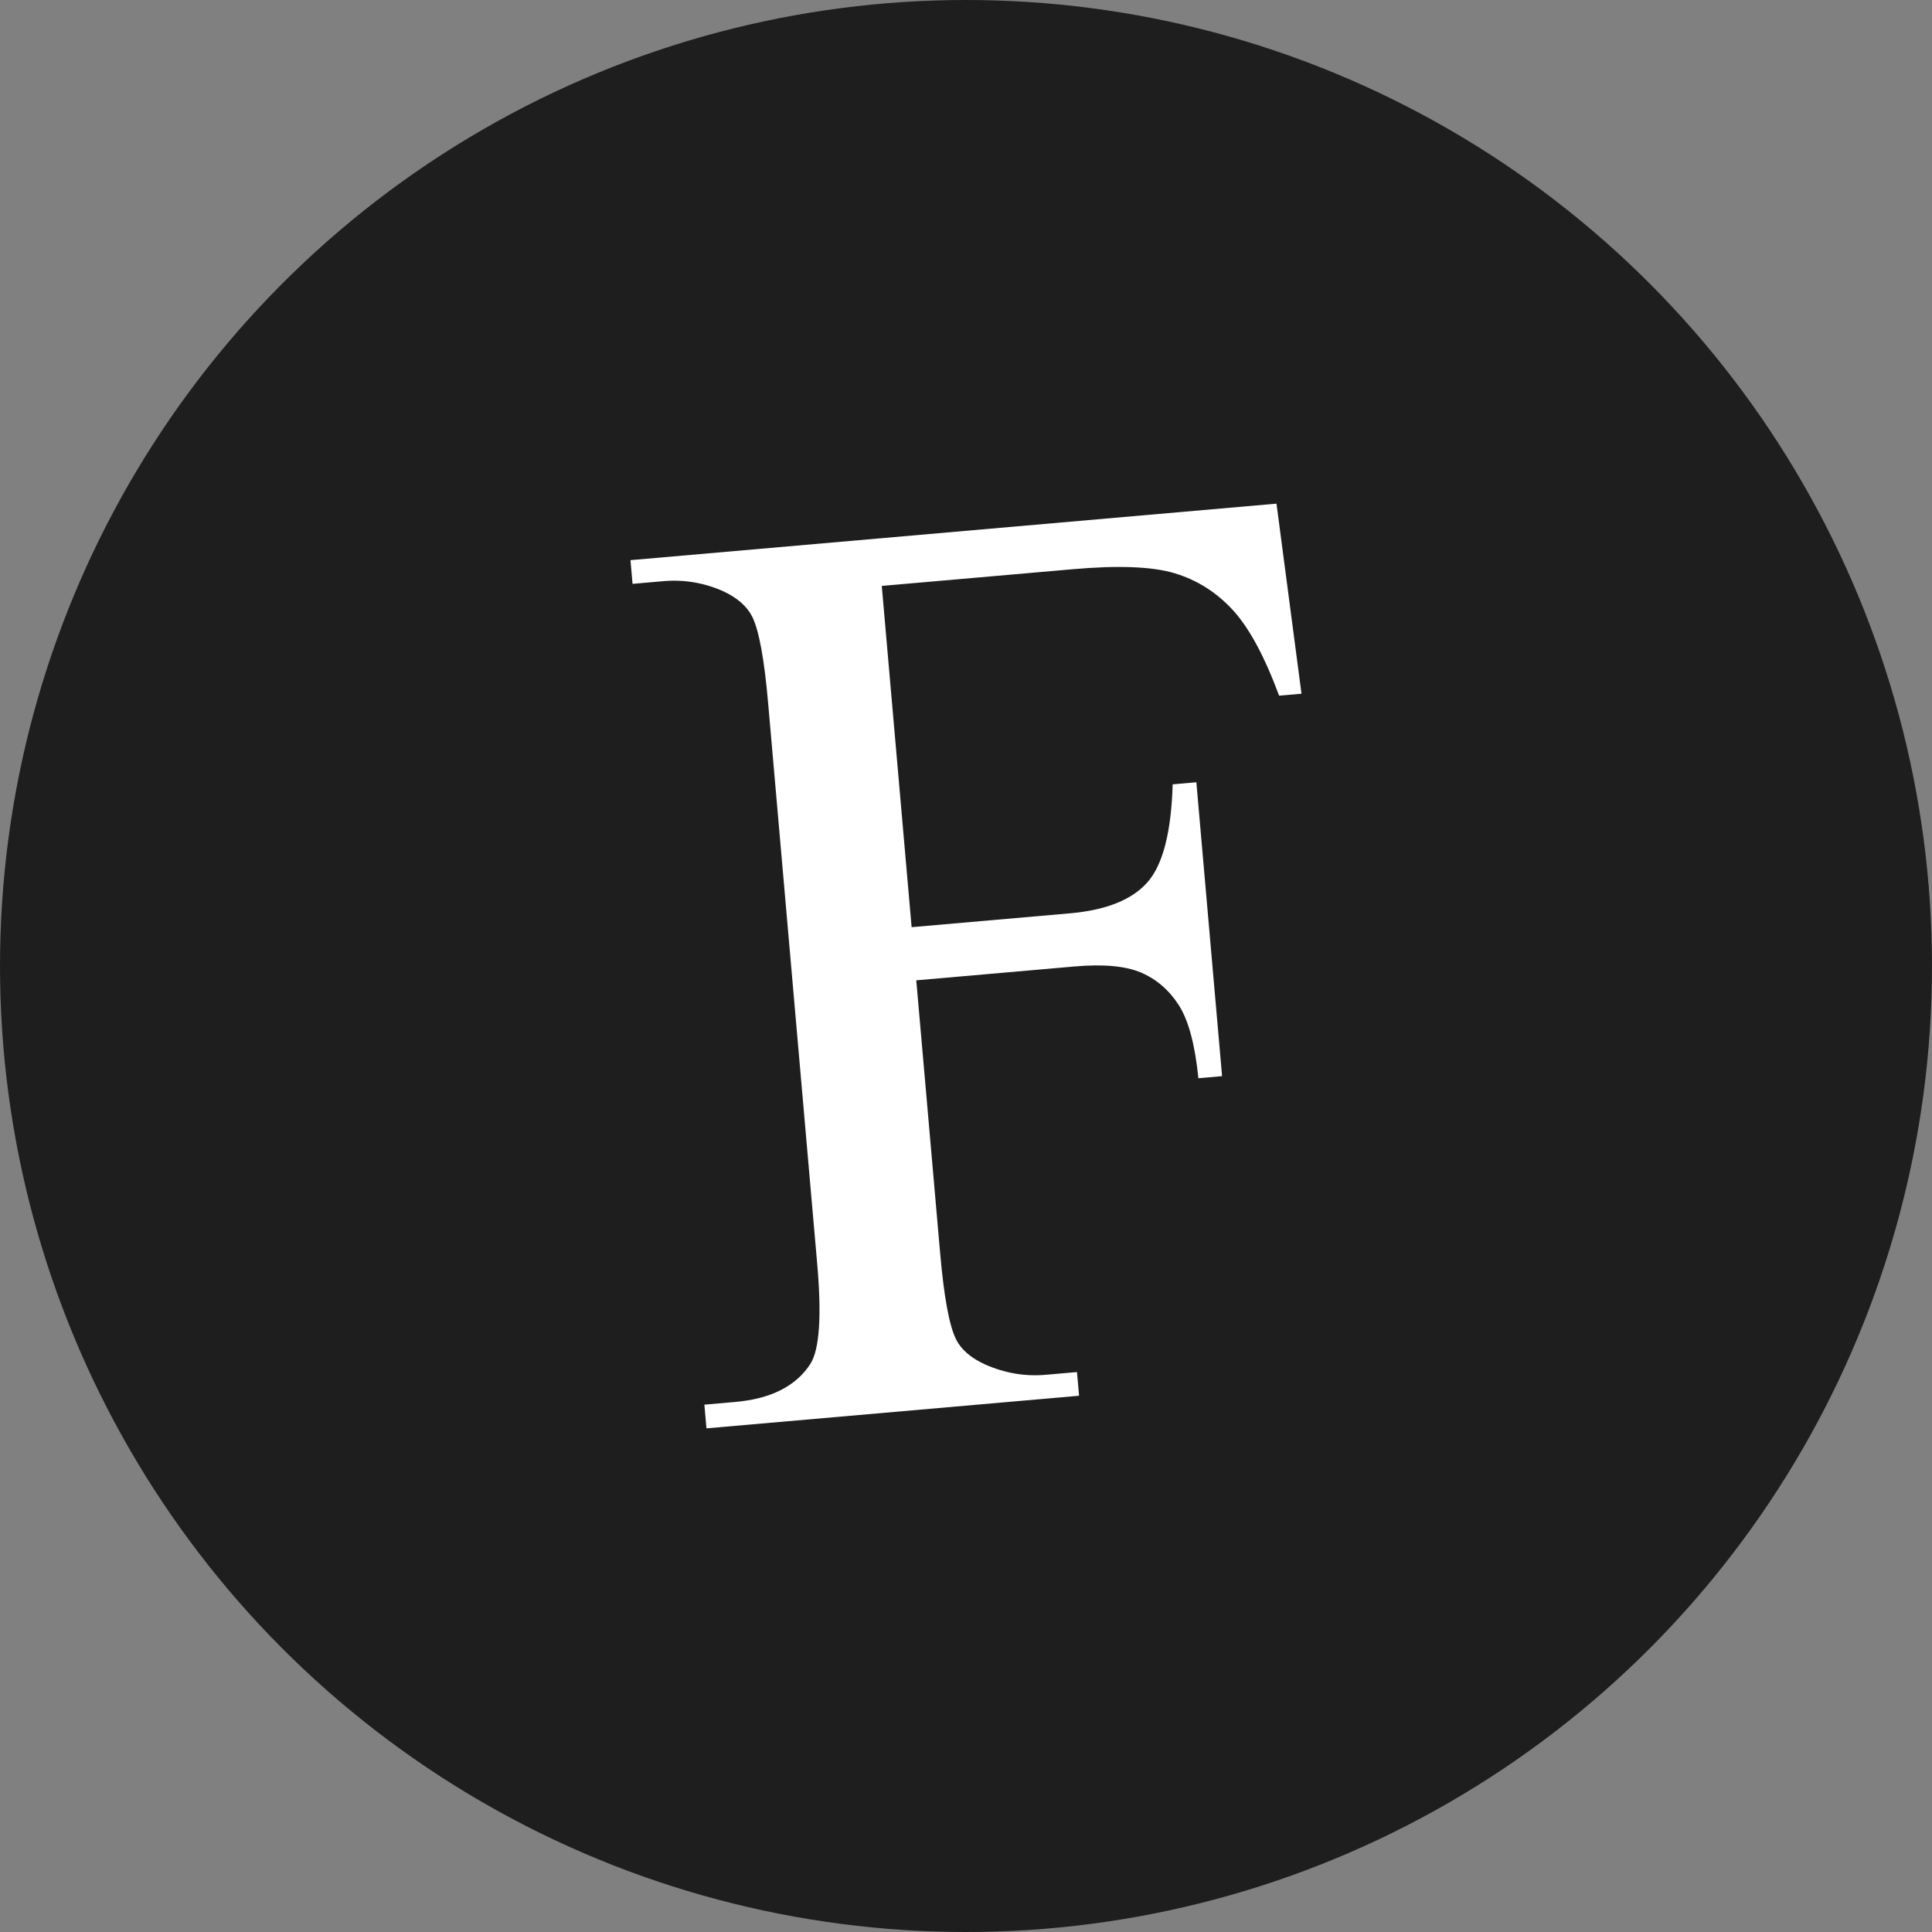<svg xmlns="http://www.w3.org/2000/svg" width="512" height="512"><rect width="100%" height="100%" fill="#808080" stroke="none"/><circle fill="#1E1E1E" cx="256" cy="256" r="256"/><path fill="#FFF" d="M233.678 155.275l7.91 90.437 41.911-3.667c9.612-.841 16.469-3.577 20.567-8.21 4.099-4.633 6.331-13.292 6.704-25.975l6.278-.55 6.814 77.881-6.279.549c-.896-8.925-2.627-15.383-5.198-19.378-2.573-3.989-5.902-6.861-9.988-8.614-4.086-1.75-9.976-2.291-17.666-1.618l-41.91 3.667 6.324 72.281c1.018 11.652 2.427 19.279 4.225 22.883 1.377 2.729 3.965 4.954 7.766 6.672 5.213 2.279 10.535 3.18 15.964 2.706l8.314-.728.55 6.279-98.749 8.641-.552-6.28 8.146-.712c9.501-.831 16.156-4.205 19.97-10.125 2.399-3.855 2.994-12.684 1.787-26.486L203.56 186.292c-1.018-11.648-2.426-19.278-4.221-22.882-1.381-2.727-3.914-4.959-7.597-6.688-5.103-2.289-10.424-3.19-15.966-2.707l-8.143.713-.55-6.279 171.201-14.977 6.629 50.369-5.937.52c-3.882-10.489-7.994-18.078-12.336-22.771-4.344-4.689-9.473-7.917-15.381-9.682-5.911-1.761-14.861-2.119-26.851-1.07l-50.73 4.437z"/></svg>